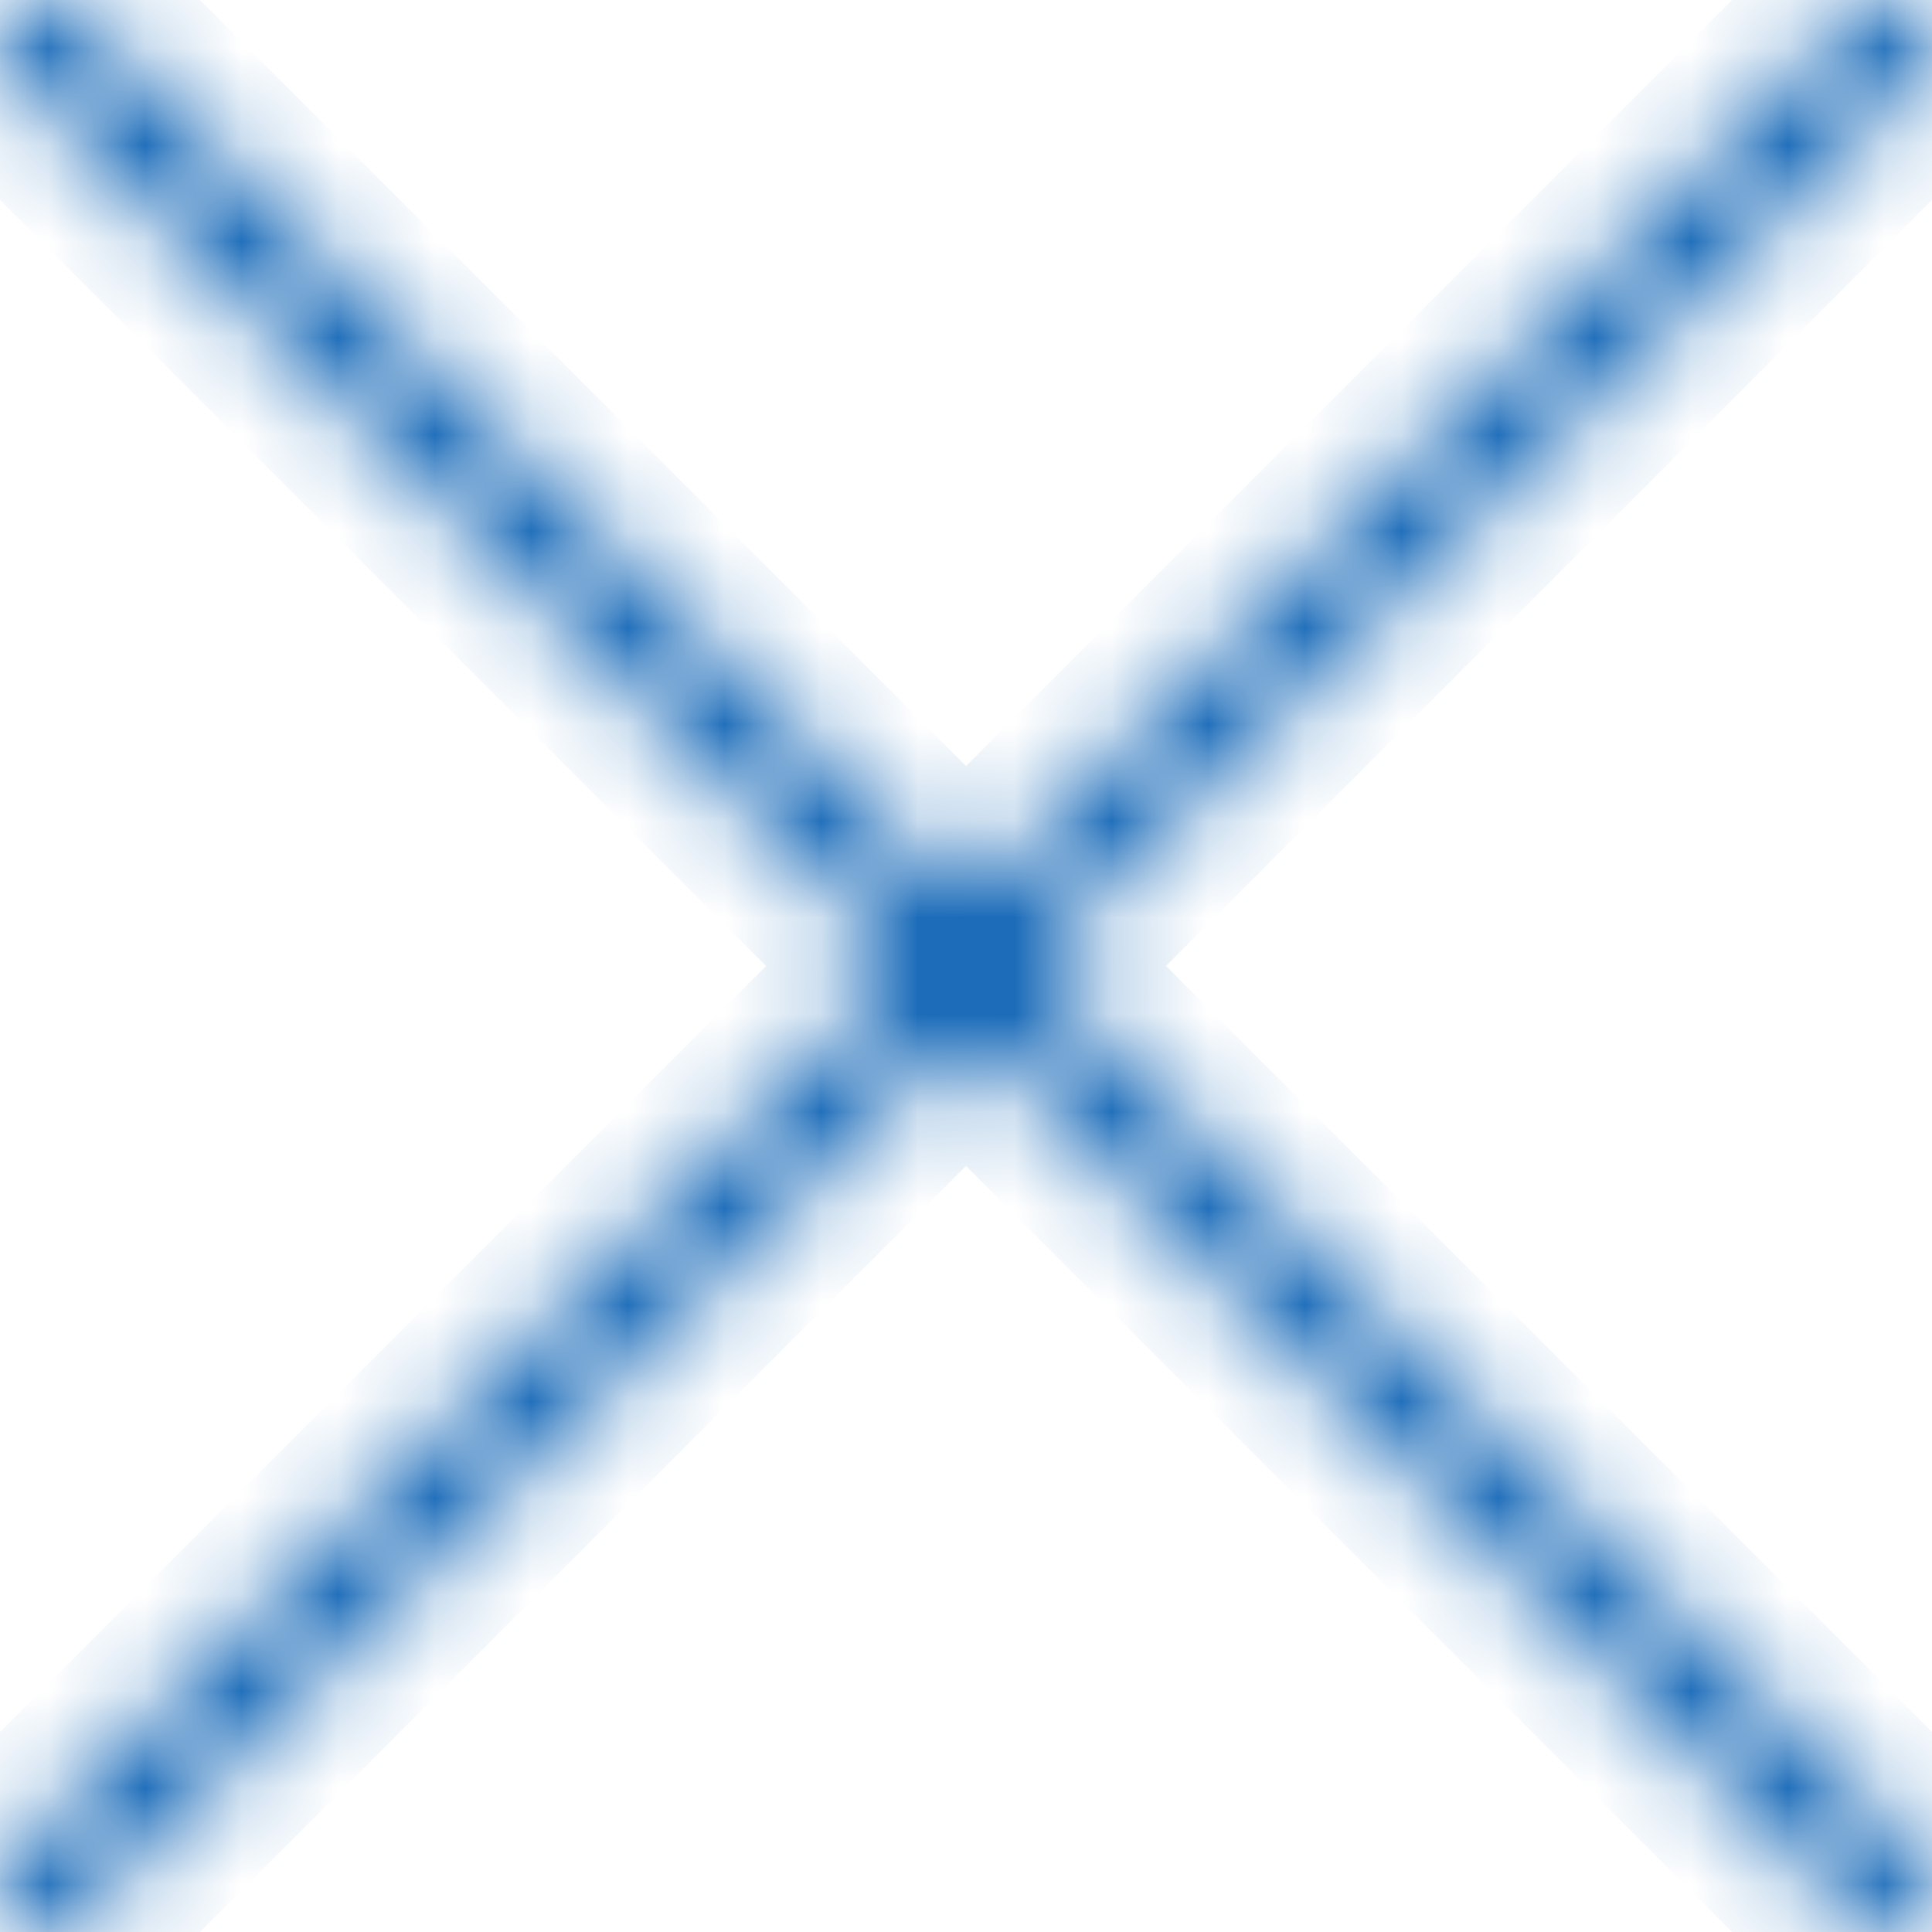 <svg width="20" height="20" fill="none" xmlns="http://www.w3.org/2000/svg"><mask id="a" fill="#fff"><path d="M.136.136a.465.465 0 01.658 0l19.07 19.07a.465.465 0 11-.658.658L.136.794a.465.465 0 010-.658z"/><path d="M19.864.136a.465.465 0 010 .658L.794 19.864a.465.465 0 11-.658-.658L19.206.136a.465.465 0 01.658 0z"/></mask><path d="M.136.794L.843.087.136.794zm19.07 19.07l-.707.707.707-.707zm.658-.658l.707-.707-.707.707zM.794.136L.087.843.794.136zm18.412 0l.707.707-.707-.707zM.136 19.206L-.57 18.5l.707.707zm.658.658l-.707-.707.707.707zM19.864.794l.707.707-.707-.707zM.087.844l19.07 19.07 1.414-1.415L1.5-.57.087.843zm19.826 18.313L.843.087-.57 1.5 18.5 20.57l1.414-1.414zM.843.087a.535.535 0 010 .756L-.57-.57a1.465 1.465 0 000 2.072L.843.087zm18.314 19.07a.535.535 0 01.756 0L18.5 20.57c.572.572 1.5.572 2.072 0l-1.414-1.414zm0 .756a.535.535 0 010-.756l1.414 1.414c.572-.572.572-1.5 0-2.072l-1.414 1.414zM1.5-.57a1.465 1.465 0 00-2.072 0L.843.843a.535.535 0 01-.756 0L1.5-.57zm17.656.658L.087 19.157 1.5 20.57 20.57 1.5 19.157.087zM.843 19.913L19.913.843 18.5-.57-.57 18.5l1.414 1.414zM19.913.843a.535.535 0 01-.756 0L20.57-.57a1.465 1.465 0 00-2.072 0L19.913.843zM.843 19.157a.535.535 0 010 .756L-.57 18.5a1.465 1.465 0 000 2.072l1.414-1.414zm-.756 0a.535.535 0 01.756 0L-.57 20.57c.572.572 1.5.572 2.072 0L.087 19.157zM20.57 1.5c.572-.572.572-1.5 0-2.072L19.157.843a.535.535 0 010-.756L20.57 1.5z" fill="#025BB1" mask="url(#a)"/></svg>